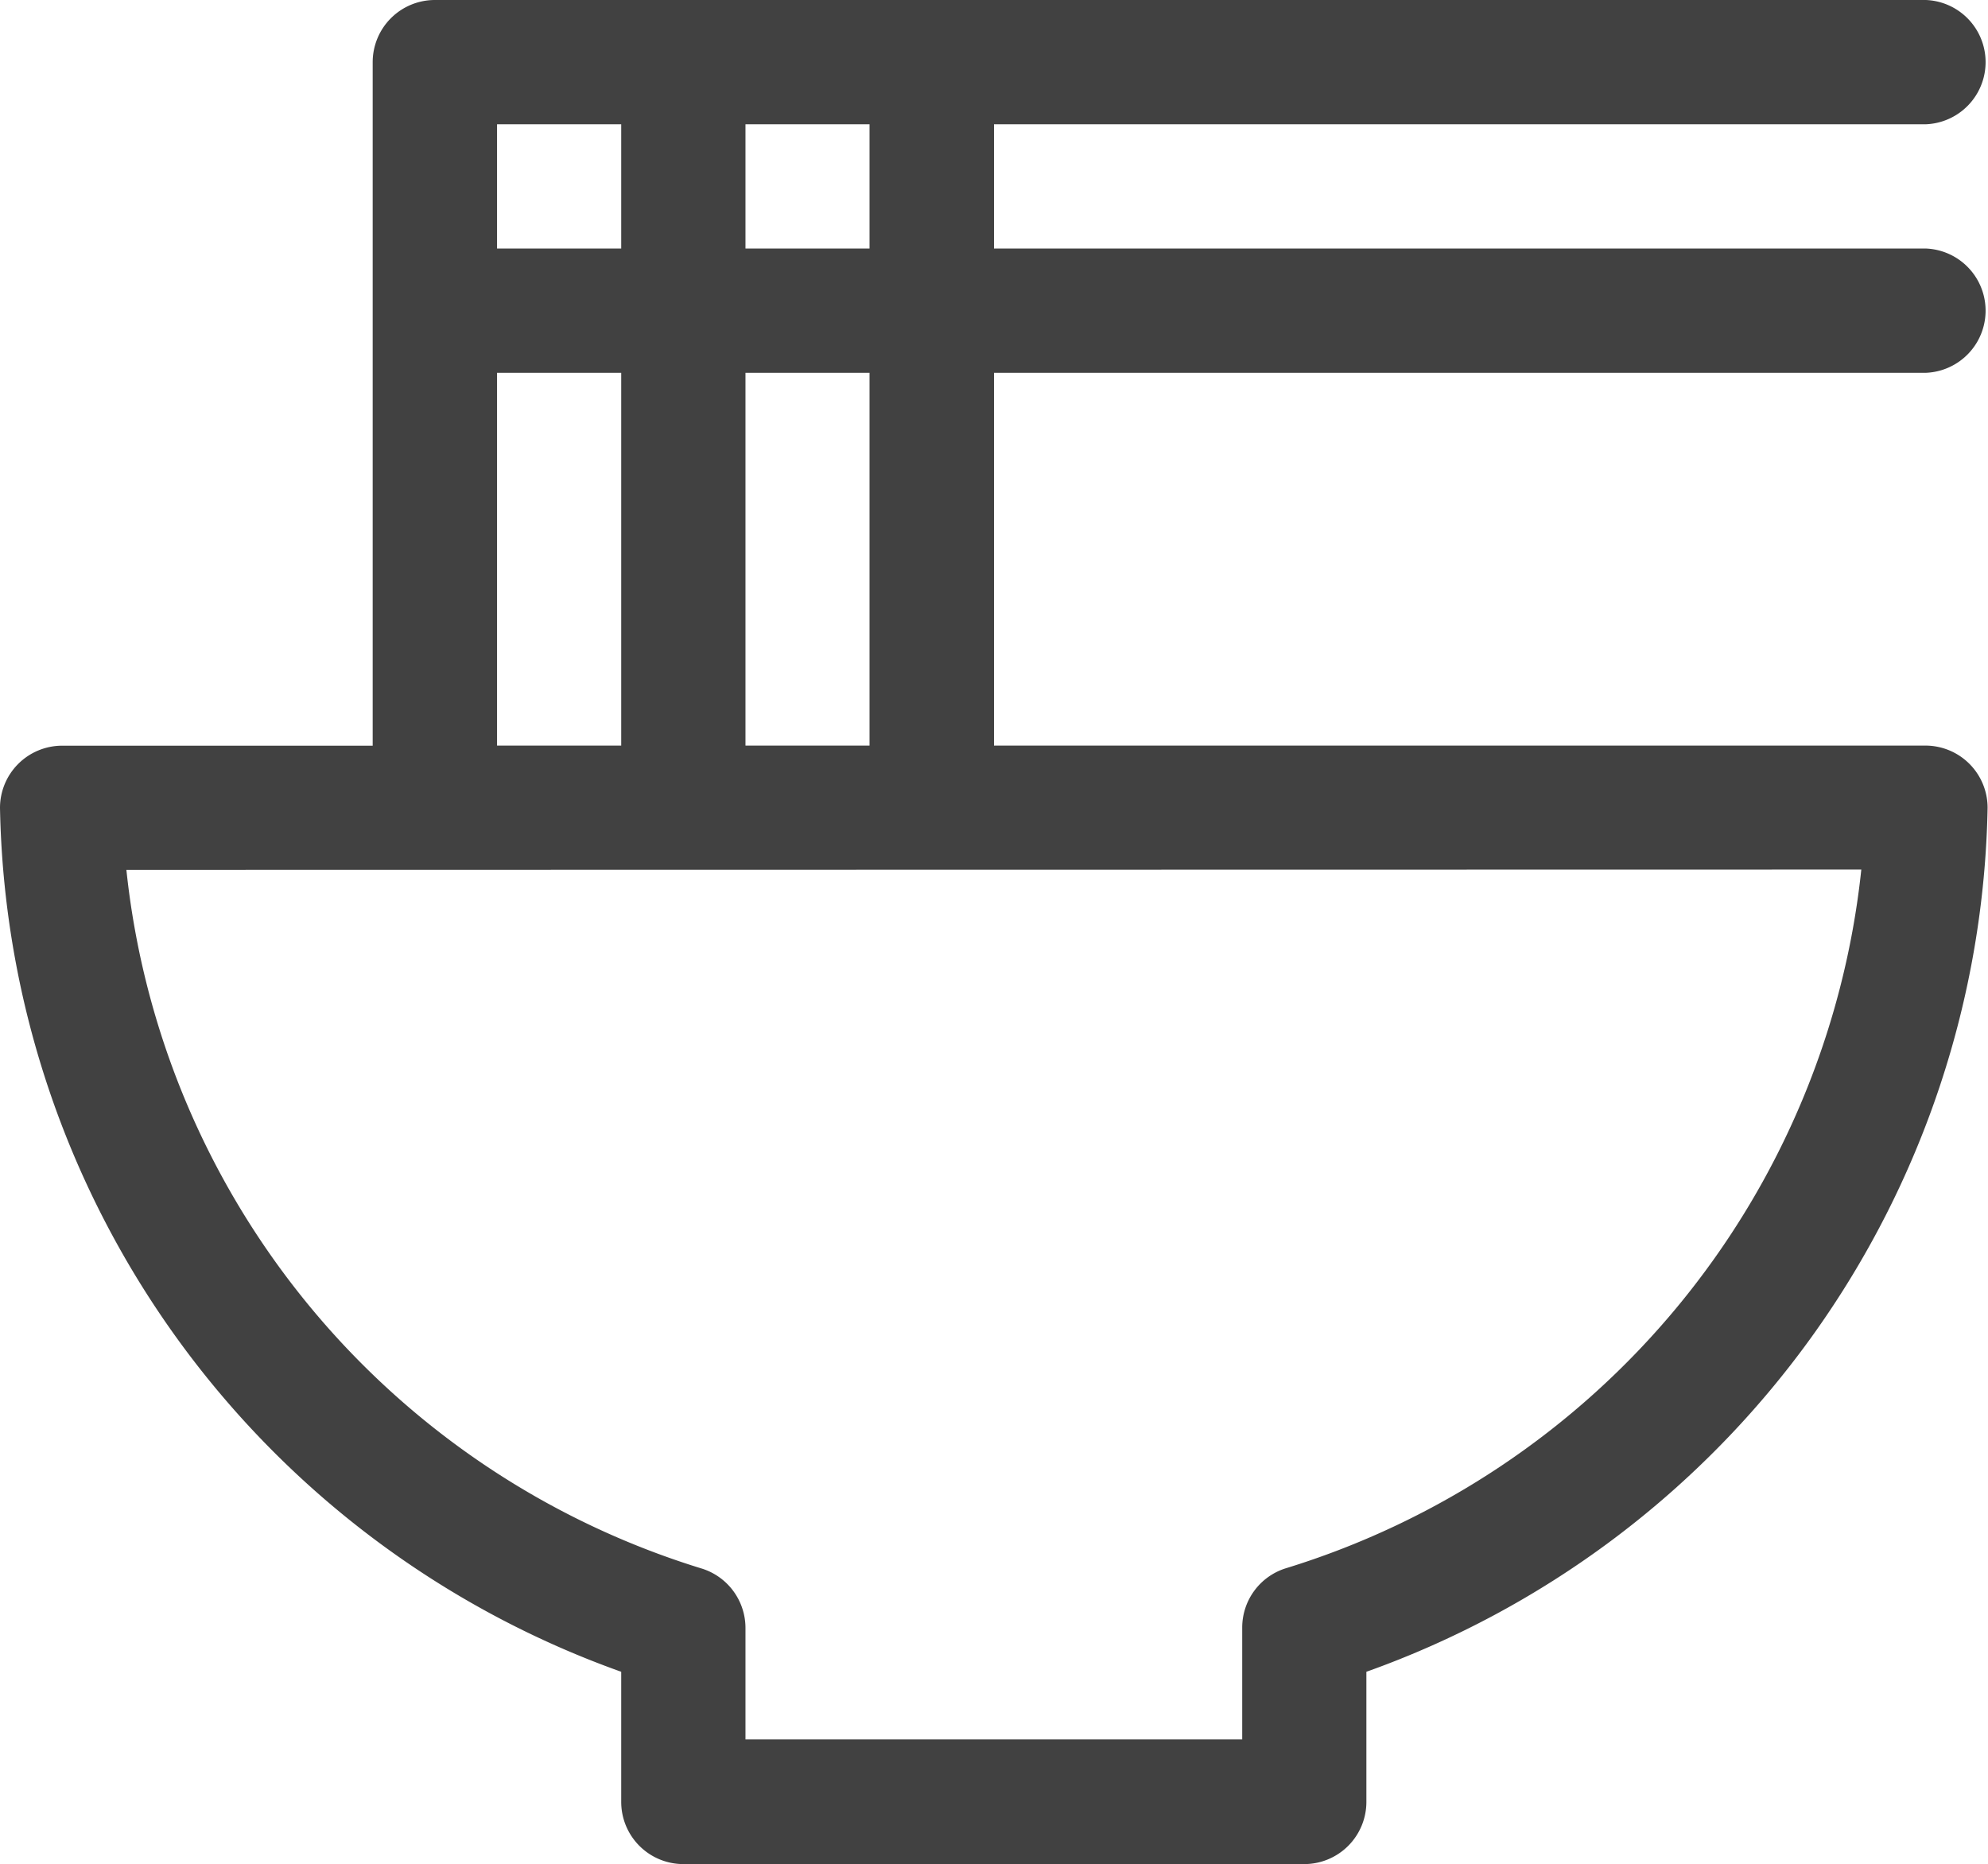 <svg xmlns="http://www.w3.org/2000/svg" width="19.662" height="18.435" viewBox="0 0 19.662 18.435">
  <g id="m9" transform="translate(0 0.001)">
    <g id="Group_616" data-name="Group 616" transform="translate(0 -0.001)">
      <path id="Path_431" data-name="Path 431" d="M19.048,19.687a.615.615,0,0,0,0-1.229H9.831V17.229h9.217a.615.615,0,0,0,0-1.229H4.3a.615.615,0,0,0-.614.615v6.76H.614A.615.615,0,0,0,0,23.989a9.253,9.253,0,0,0,6.144,8.545v1.287a.615.615,0,0,0,.614.615H12.9a.615.615,0,0,0,.614-.615V32.534a9.254,9.254,0,0,0,6.144-8.545.615.615,0,0,0-.614-.615H9.831V19.687ZM7.373,17.229H8.6v1.229H7.373Zm0,2.458H8.6v3.687H7.373ZM4.916,17.229H6.144v1.229H4.916Zm0,2.458H6.144v3.687H4.916ZM18.409,24.6a8.123,8.123,0,0,1-5.7,6.913.614.614,0,0,0-.423.584v1.106H7.373V32.1a.616.616,0,0,0-.423-.584,8.12,8.12,0,0,1-5.7-6.913Z" transform="translate(0 -16)" fill="#414141"/>
    </g>
  </g>
</svg>
